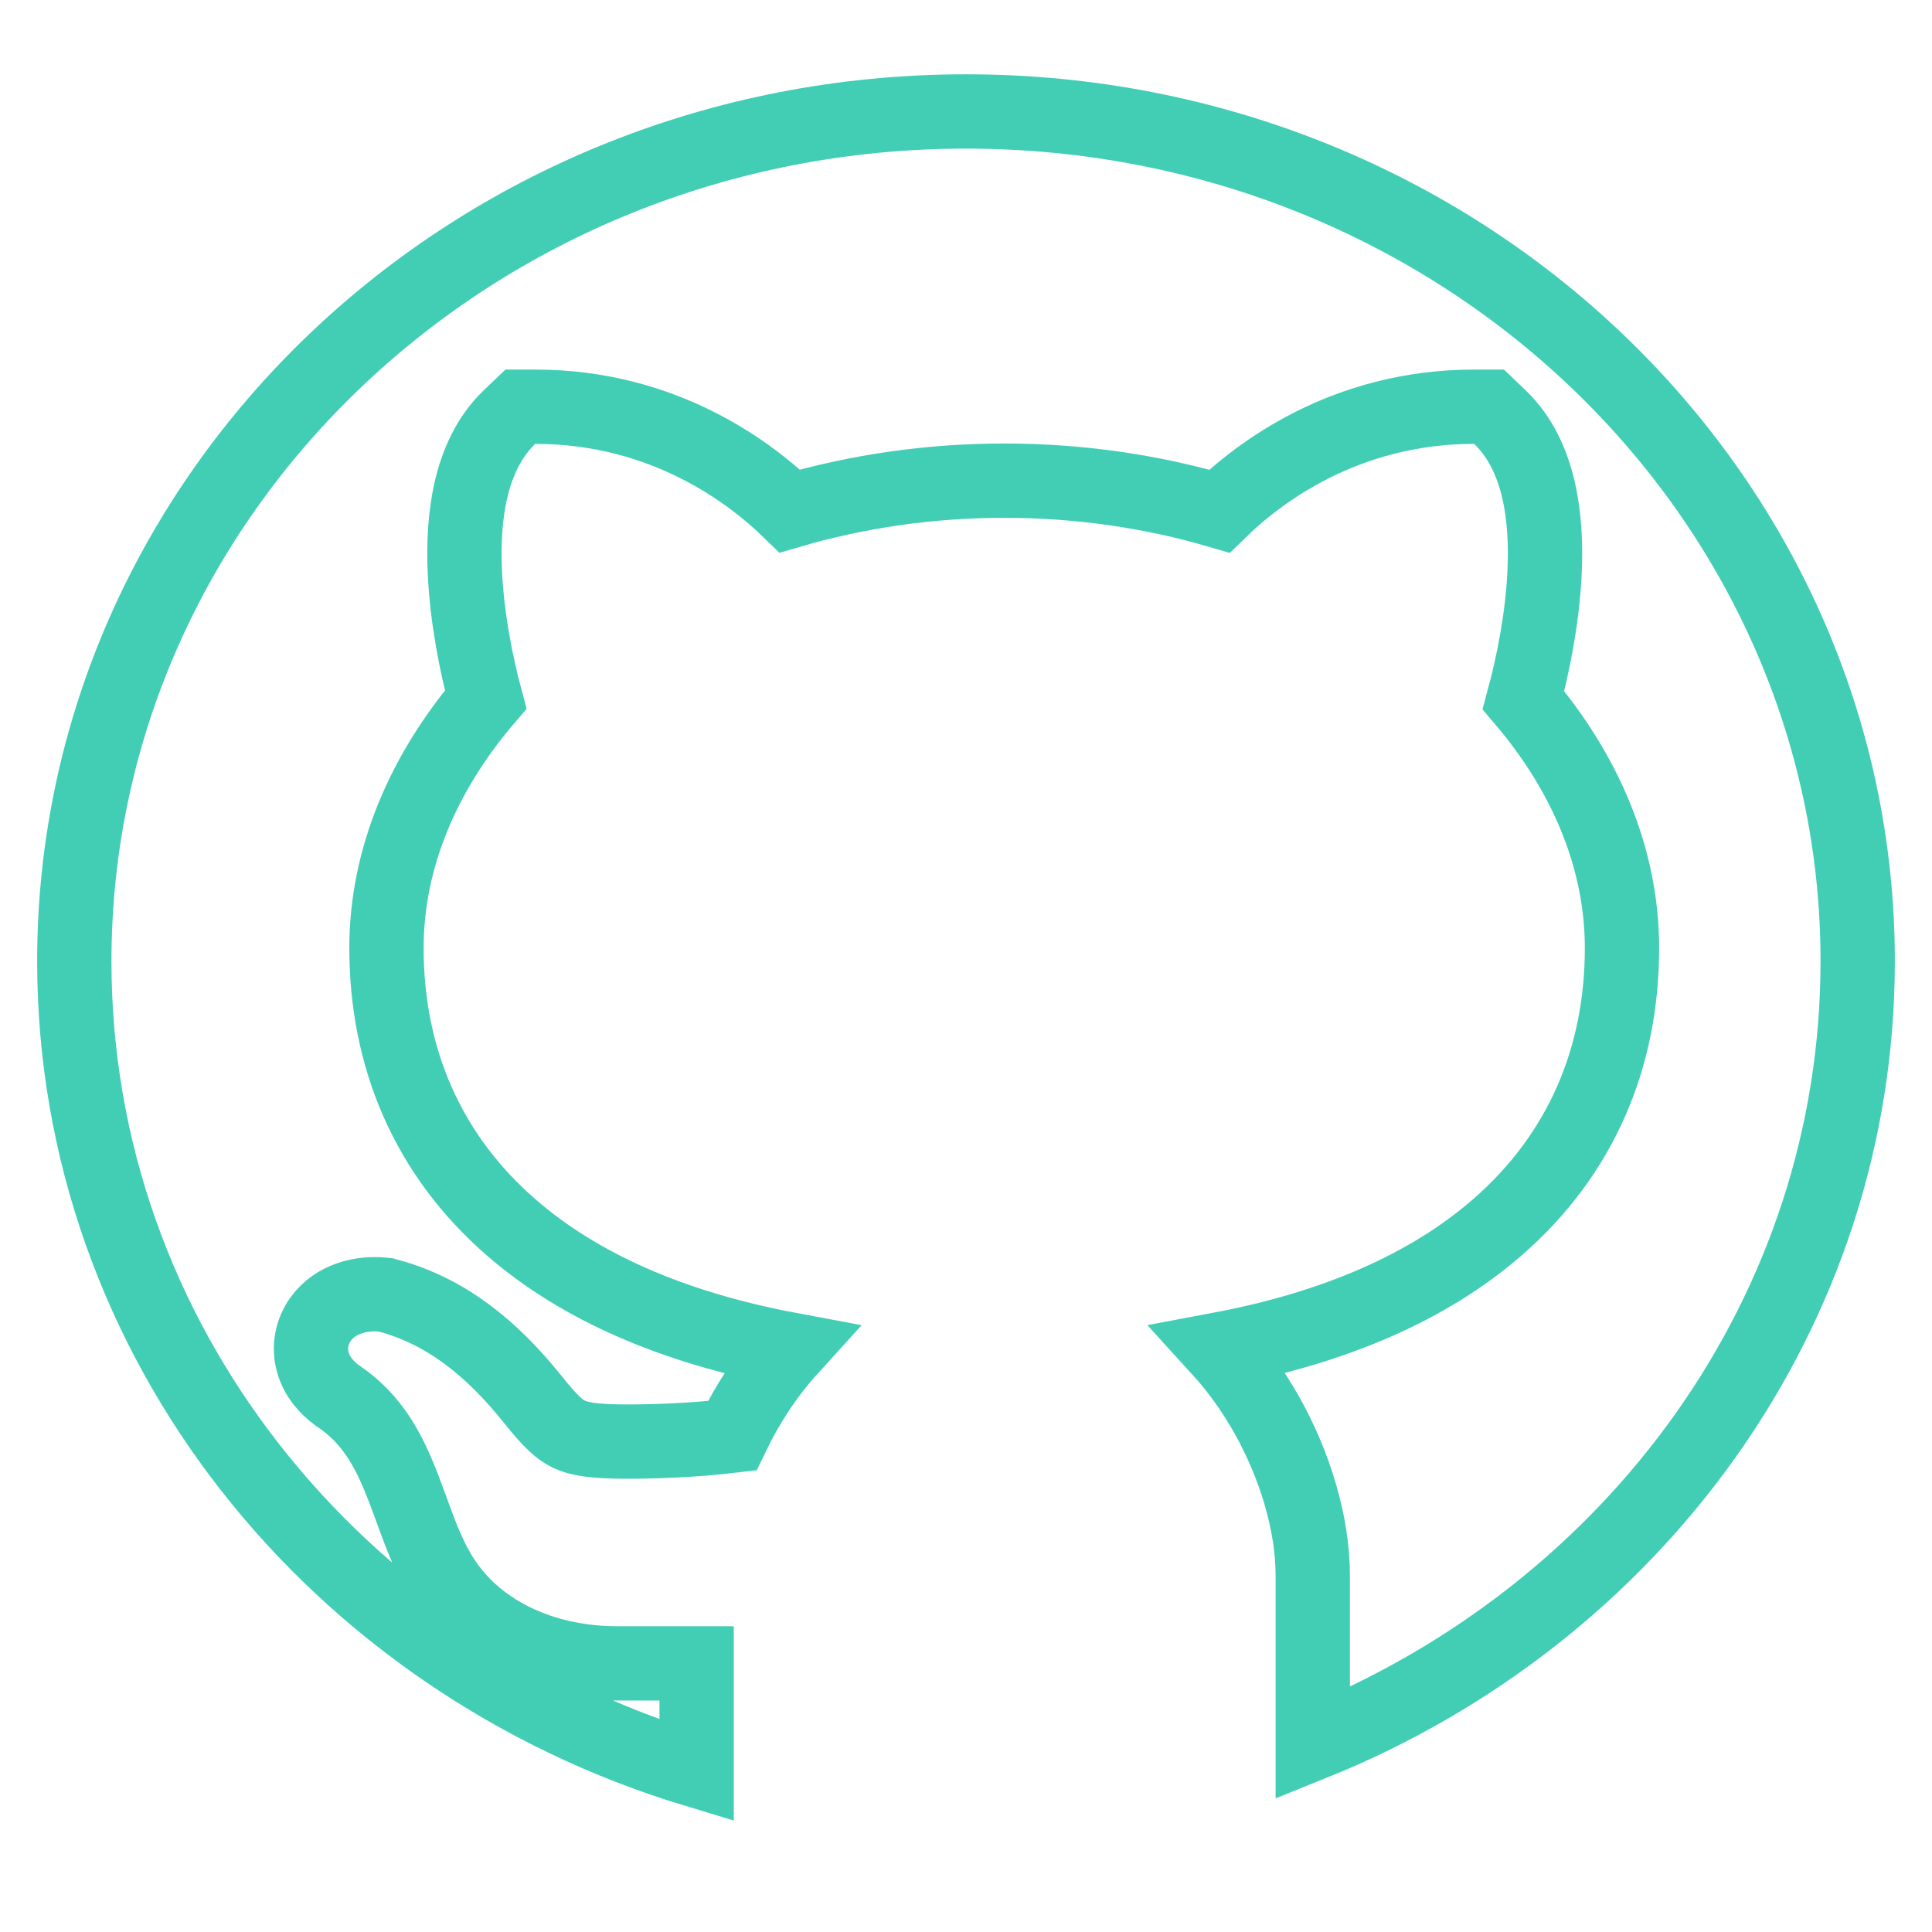 <svg width="52" height="52" viewBox="0 0 52 52" fill="none" xmlns="http://www.w3.org/2000/svg">
<g id="social">
<path id="Vector" d="M21.249 36.321C20.624 37.01 20.104 37.813 19.706 38.643C18.666 38.766 17.614 38.801 16.869 38.801C15.958 38.801 15.571 38.725 15.313 38.602C15.062 38.482 14.817 38.264 14.325 37.647L14.323 37.645C13.248 36.306 12.02 35.296 10.461 34.875L10.382 34.853L10.3 34.845C9.746 34.79 9.034 34.939 8.625 35.512C8.398 35.831 8.304 36.245 8.421 36.665C8.53 37.055 8.788 37.341 9.05 37.537L9.072 37.554L9.094 37.569C9.888 38.1 10.33 38.801 10.681 39.612C10.822 39.939 10.94 40.262 11.066 40.606C11.101 40.703 11.137 40.802 11.175 40.903C11.336 41.34 11.521 41.816 11.769 42.254L11.769 42.255C12.734 43.962 14.651 44.77 16.608 44.77H16.611H16.613H16.616H16.619H16.621H16.624H16.627H16.629H16.632H16.635H16.638H16.64H16.643H16.646H16.649H16.652H16.655H16.658H16.661H16.664H16.667H16.67H16.673H16.677H16.68H16.683H16.686H16.689H16.693H16.696H16.7H16.703H16.706H16.71H16.713H16.717H16.72H16.724H16.727H16.731H16.734H16.738H16.742H16.745H16.749H16.753H16.757H16.76H16.764H16.768H16.772H16.776H16.78H16.784H16.788H16.792H16.796H16.8H16.804H16.808H16.812H16.816H16.82H16.824H16.828H16.833H16.837H16.841H16.846H16.85H16.854H16.859H16.863H16.867H16.872H16.876H16.881H16.885H16.89H16.894H16.899H16.903H16.908H16.913H16.917H16.922H16.927H16.931H16.936H16.941H16.946H16.951H16.955H16.96H16.965H16.97H16.975H16.98H16.985H16.99H16.995H17H17.005H17.01H17.015H17.02H17.025H17.03H17.035H17.04H17.046H17.051H17.056H17.061H17.067H17.072H17.077H17.082H17.088H17.093H17.099H17.104H17.109H17.115H17.12H17.126H17.131H17.137H17.142H17.148H17.153H17.159H17.165H17.17H17.176H17.181H17.187H17.193H17.198H17.204H17.21H17.216H17.221H17.227H17.233H17.239H17.245H17.25H17.256H17.262H17.268H17.274H17.28H17.286H17.292H17.298H17.304H17.31H17.316H17.322H17.328H17.334H17.34H17.346H17.352H17.358H17.365H17.371H17.377H17.383H17.389H17.395H17.402H17.408H17.414H17.421H17.427H17.433H17.439H17.446H17.452H17.458H17.465H17.471H17.477H17.484H17.49H17.497H17.503H17.51H17.516H17.523H17.529H17.535H17.542H17.549H17.555H17.562H17.568H17.575H17.581H17.588H17.595H17.601H17.608H17.614H17.621H17.628H17.634H17.641H17.648H17.654H17.661H17.668H17.675H17.681H17.688H17.695H17.702H17.709H17.715H17.722H17.729H17.736H17.743H17.75H17.756H17.763H17.77H17.777H17.784H17.791H17.798H17.805H17.811H17.819H17.825H17.832H17.839H17.846H17.853H17.86H17.867H17.874H17.881H17.888H17.895H17.902H17.909H17.916H17.924H17.93H17.938H17.945H17.952H17.959H17.966H17.973H17.98H17.987H17.994H18.002H18.009H18.016H18.023H18.03H18.037H18.044H18.052H18.059H18.066H18.073H18.08H18.087H18.095H18.102H18.109H18.116H18.124H18.131H18.138H18.145H18.152H18.16H18.167H18.174H18.181H18.189H18.196H18.203H18.211H18.218H18.225H18.232H18.24H18.247H18.254H18.262H18.269H18.276H18.284H18.291H18.298H18.305H18.313H18.32H18.327H18.335H18.342H18.349H18.357H18.364H18.371H18.379H18.386H18.393H18.401H18.408H18.415H18.423H18.43H18.437H18.445H18.452H18.459H18.467H18.474H18.482H18.489H18.496H18.503H18.511H18.518H18.526H18.533H18.54H18.548H18.555H18.562H18.57H18.577H18.584H18.592H18.599H18.606H18.614H18.621H18.628H18.636H18.643H18.65H18.658H18.665H18.672H18.68H18.687H18.694H18.702H18.709H18.716H18.724H18.731H18.738H18.746H18.75V47.654C9.016 44.716 2 36.065 2 25.873C2 13.284 12.702 3 26 3C39.298 3 50 13.284 50 25.873C50 35.321 43.969 43.444 35.333 46.923V42.411C35.333 40.997 34.852 39.424 34.084 38.064C33.735 37.447 33.314 36.85 32.829 36.318C35.983 35.725 38.48 34.614 40.289 33.044C42.553 31.081 43.656 28.469 43.656 25.515C43.656 23.084 42.652 20.782 41.004 18.846C41.263 17.892 41.514 16.643 41.572 15.415C41.607 14.674 41.574 13.902 41.41 13.191C41.246 12.482 40.937 11.767 40.367 11.223L40.078 10.947H39.677C36.184 10.947 33.852 12.75 32.821 13.758C31.017 13.229 29.065 12.937 27.031 12.937C25.001 12.937 23.056 13.229 21.258 13.755C20.226 12.748 17.895 10.947 14.406 10.947H14.005L13.715 11.224C13.148 11.767 12.839 12.48 12.676 13.186C12.512 13.896 12.478 14.665 12.512 15.404C12.568 16.63 12.816 17.876 13.072 18.829C11.414 20.77 10.402 23.078 10.402 25.515C10.402 28.471 11.507 31.085 13.774 33.049C15.586 34.619 18.089 35.73 21.249 36.321Z" stroke="#42CEB5" stroke-width="2"/>
</g>
</svg>
